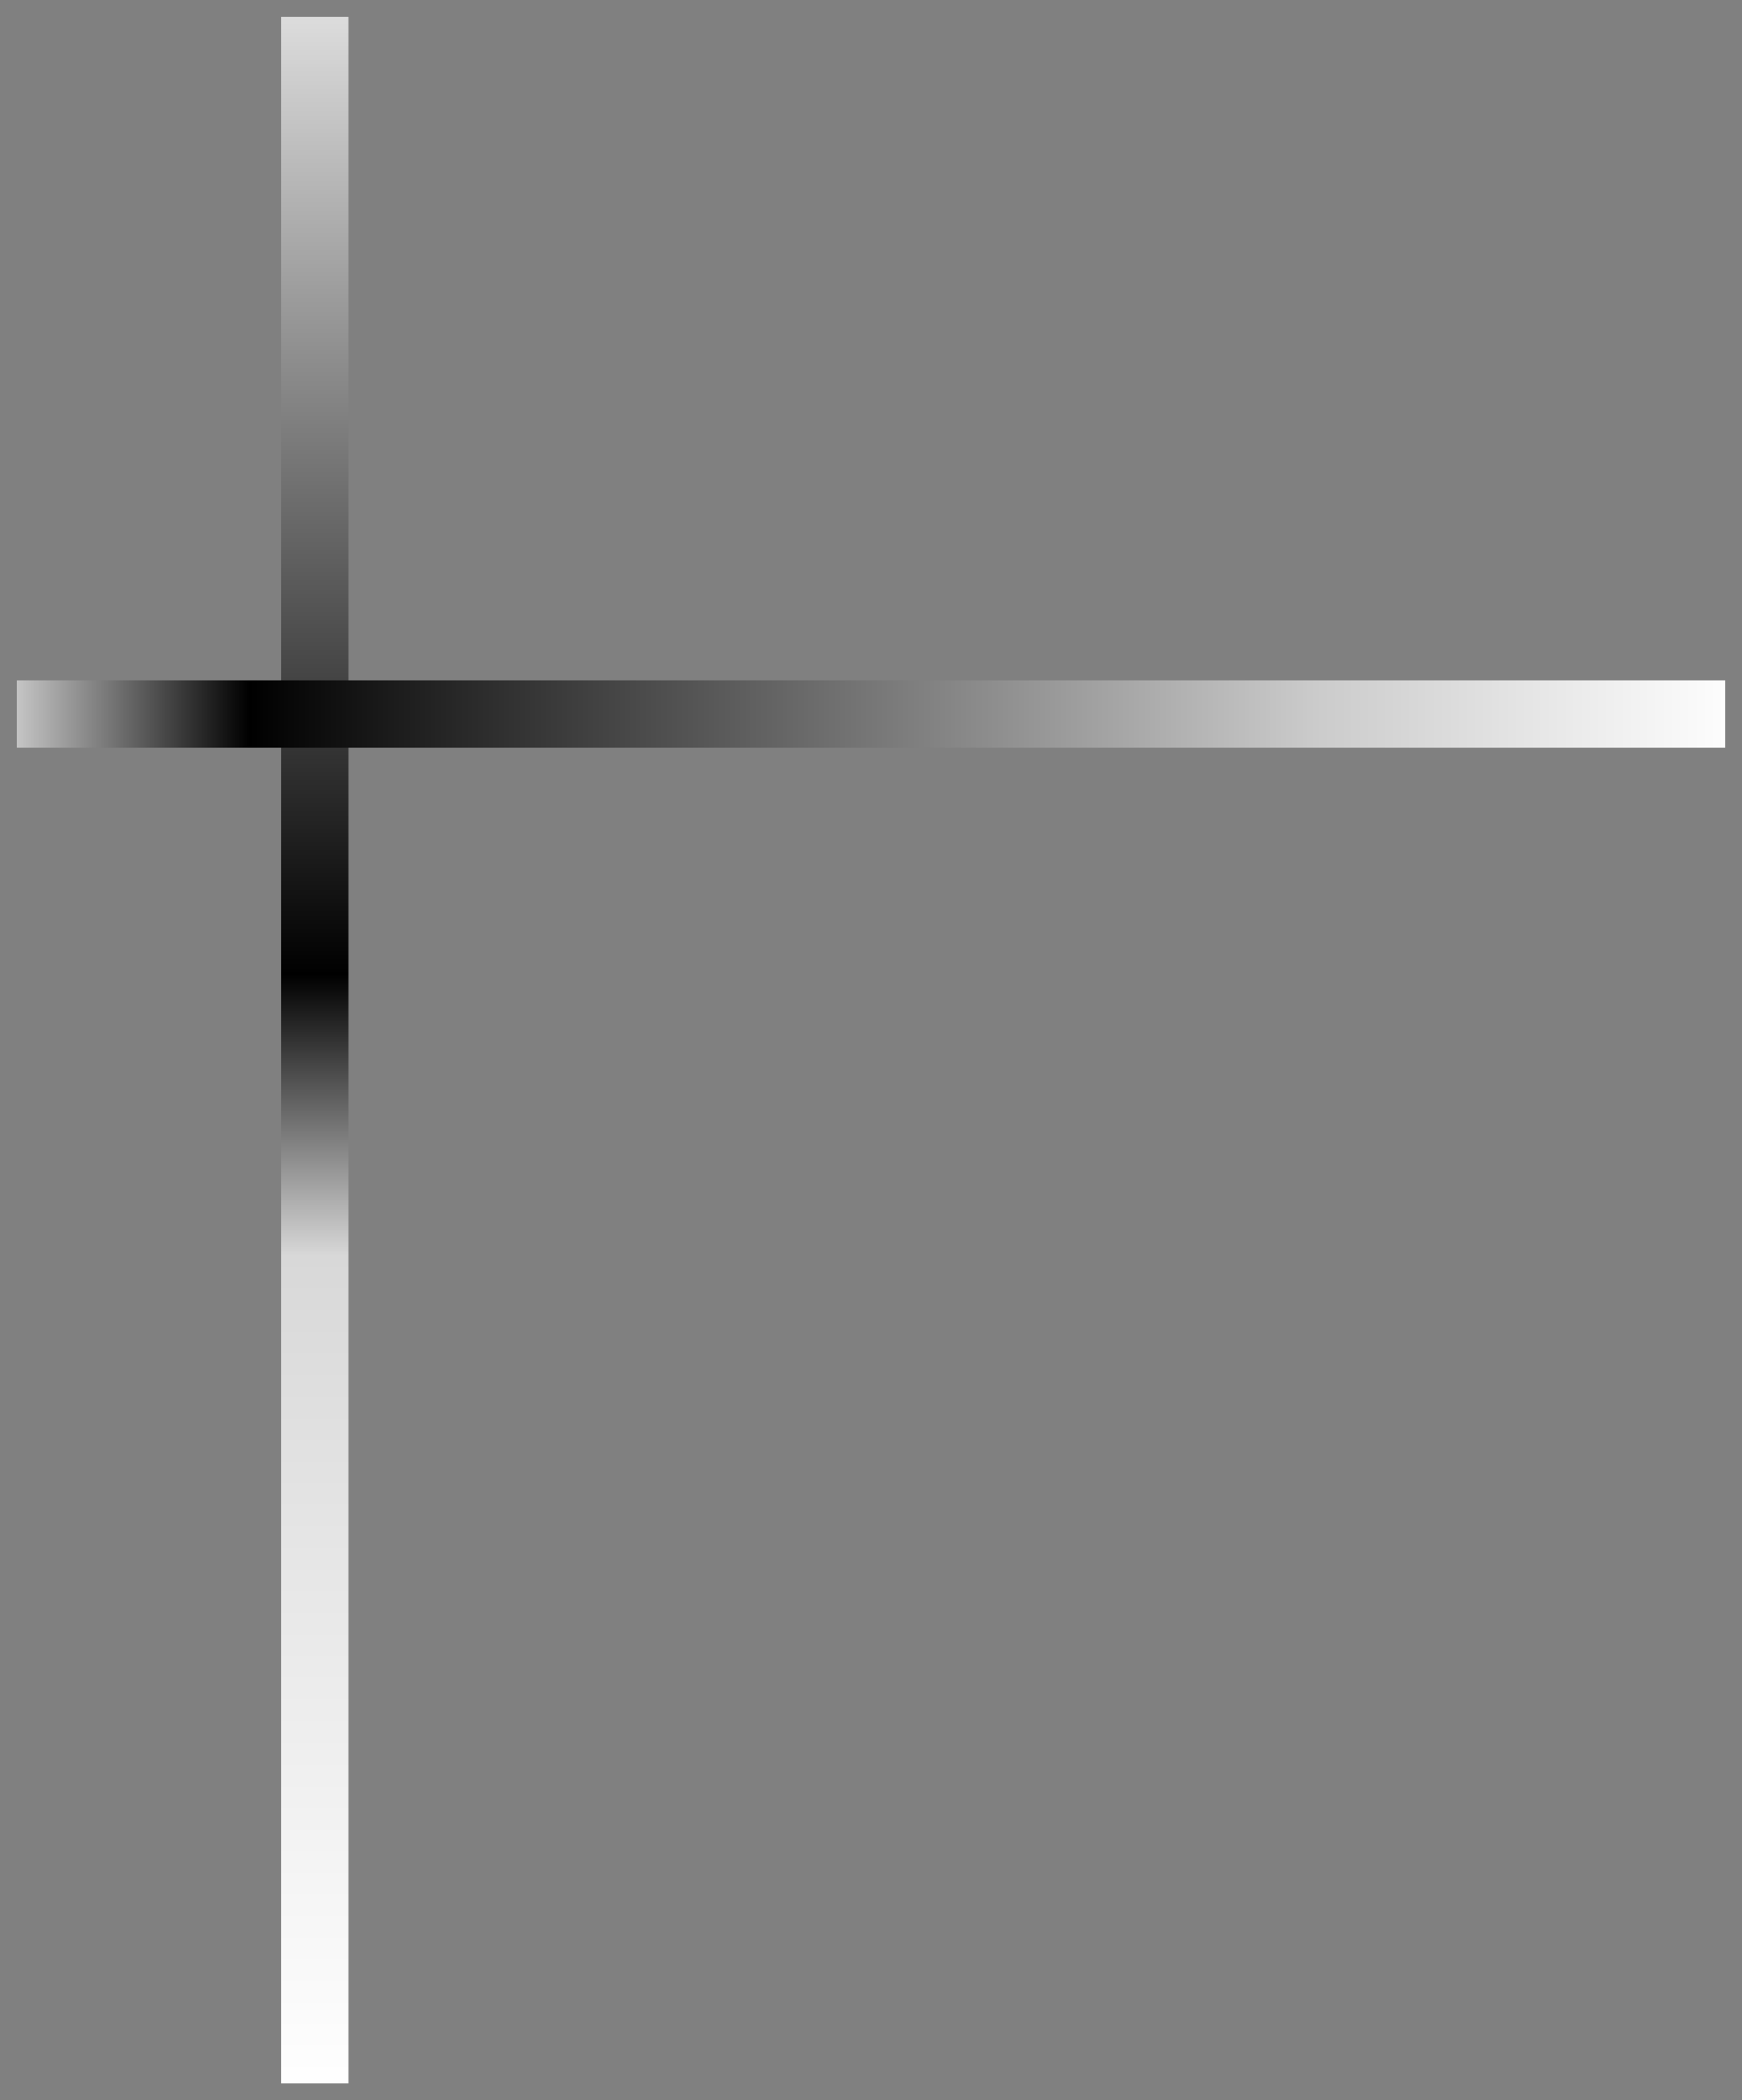<?xml version="1.0" encoding="UTF-8" standalone="no"?>
<!-- Created with Inkscape (http://www.inkscape.org/) -->
<svg
   xmlns:dc="http://purl.org/dc/elements/1.1/"
   xmlns:cc="http://web.resource.org/cc/"
   xmlns:rdf="http://www.w3.org/1999/02/22-rdf-syntax-ns#"
   xmlns:svg="http://www.w3.org/2000/svg"
   xmlns="http://www.w3.org/2000/svg"
   xmlns:xlink="http://www.w3.org/1999/xlink"
   xmlns:sodipodi="http://sodipodi.sourceforge.net/DTD/sodipodi-0.dtd"
   xmlns:inkscape="http://www.inkscape.org/namespaces/inkscape"
   width="52.211"
   height="62.93"
   id="svg2"
   sodipodi:version="0.32"
   inkscape:version="0.45.1"
   sodipodi:docbase="/home/filip/dev/tex/slides/themes"
   sodipodi:docname="cross_bbul.svg"
   inkscape:output_extension="org.inkscape.output.svg.inkscape"
   version="1.0">
  <rect width="100%" height="100%" fill="#808080" stroke="none"/>
  <defs
     id="defs4">
    <linearGradient
       id="linearGradient3144">
      <stop
         style="stop-color:#e0e0e0;stop-opacity:1;"
         offset="0"
         id="stop3146" />
      <stop
         id="stop3152"
         offset="0.464"
         style="stop-color:#000000;stop-opacity:1;" />
      <stop
         style="stop-color:#d8d8d8;stop-opacity:1;"
         offset="0.598"
         id="stop3239" />
      <stop
         style="stop-color:#ffffff;stop-opacity:1;"
         offset="1"
         id="stop3148" />
    </linearGradient>
    <linearGradient
       id="linearGradient3134">
      <stop
         style="stop-color:#d3d3d3;stop-opacity:1;"
         offset="0"
         id="stop3136" />
      <stop
         id="stop3142"
         offset="0.143"
         style="stop-color:#000000;stop-opacity:1;" />
      <stop
         style="stop-color:#cbcbcb;stop-opacity:1;"
         offset="0.755"
         id="stop3172" />
      <stop
         style="stop-color:#ffffff;stop-opacity:1;"
         offset="1"
         id="stop3138" />
    </linearGradient>
    <linearGradient
       inkscape:collect="always"
       xlink:href="#linearGradient3134"
       id="linearGradient3229"
       x1="3.073"
       y1="16.913"
       x2="55.284"
       y2="16.913"
       gradientUnits="userSpaceOnUse"
       gradientTransform="translate(26.004,42.283)" />
    <linearGradient
       inkscape:collect="always"
       xlink:href="#linearGradient3144"
       id="linearGradient3237"
       x1="12.505"
       y1="6.886"
       x2="12.505"
       y2="69.816"
       gradientUnits="userSpaceOnUse" />
  </defs>
  <sodipodi:namedview
     id="base"
     pagecolor="#ffffff"
     bordercolor="#666666"
     borderopacity="1.0"
     gridtolerance="10000"
     guidetolerance="10"
     objecttolerance="10"
     inkscape:pageopacity="0.0"
     inkscape:pageshadow="2"
     inkscape:zoom="4.7498318"
     inkscape:cx="36.833224"
     inkscape:cy="40.493794"
     inkscape:document-units="px"
     inkscape:current-layer="layer1"
     inkscape:window-width="791"
     inkscape:window-height="588"
     inkscape:window-x="378"
     inkscape:window-y="294" />
  <g
     inkscape:label="Layer 1"
     inkscape:groupmode="layer"
     id="layer1"
     transform="translate(-29.076,-37.8)">
    <path
       style="fill:none;fill-rule:evenodd;stroke:url(#linearGradient3237);stroke-width:2;stroke-linecap:butt;stroke-linejoin:miter;stroke-opacity:1;stroke-miterlimit:4;stroke-dasharray:none"
       d="M 12.505,7.386 L 12.505,69.316"
       id="path3209"
       transform="translate(26.004,30.914)" />
    <path
       style="fill-rule:evenodd;stroke:url(#linearGradient3229);stroke-width:2;stroke-linecap:butt;stroke-linejoin:miter;stroke-opacity:1;fill:none;stroke-miterlimit:4;stroke-dasharray:none"
       d="M 29.576,59.196 L 80.788,59.196"
       id="path3211" />
  </g>
</svg>
